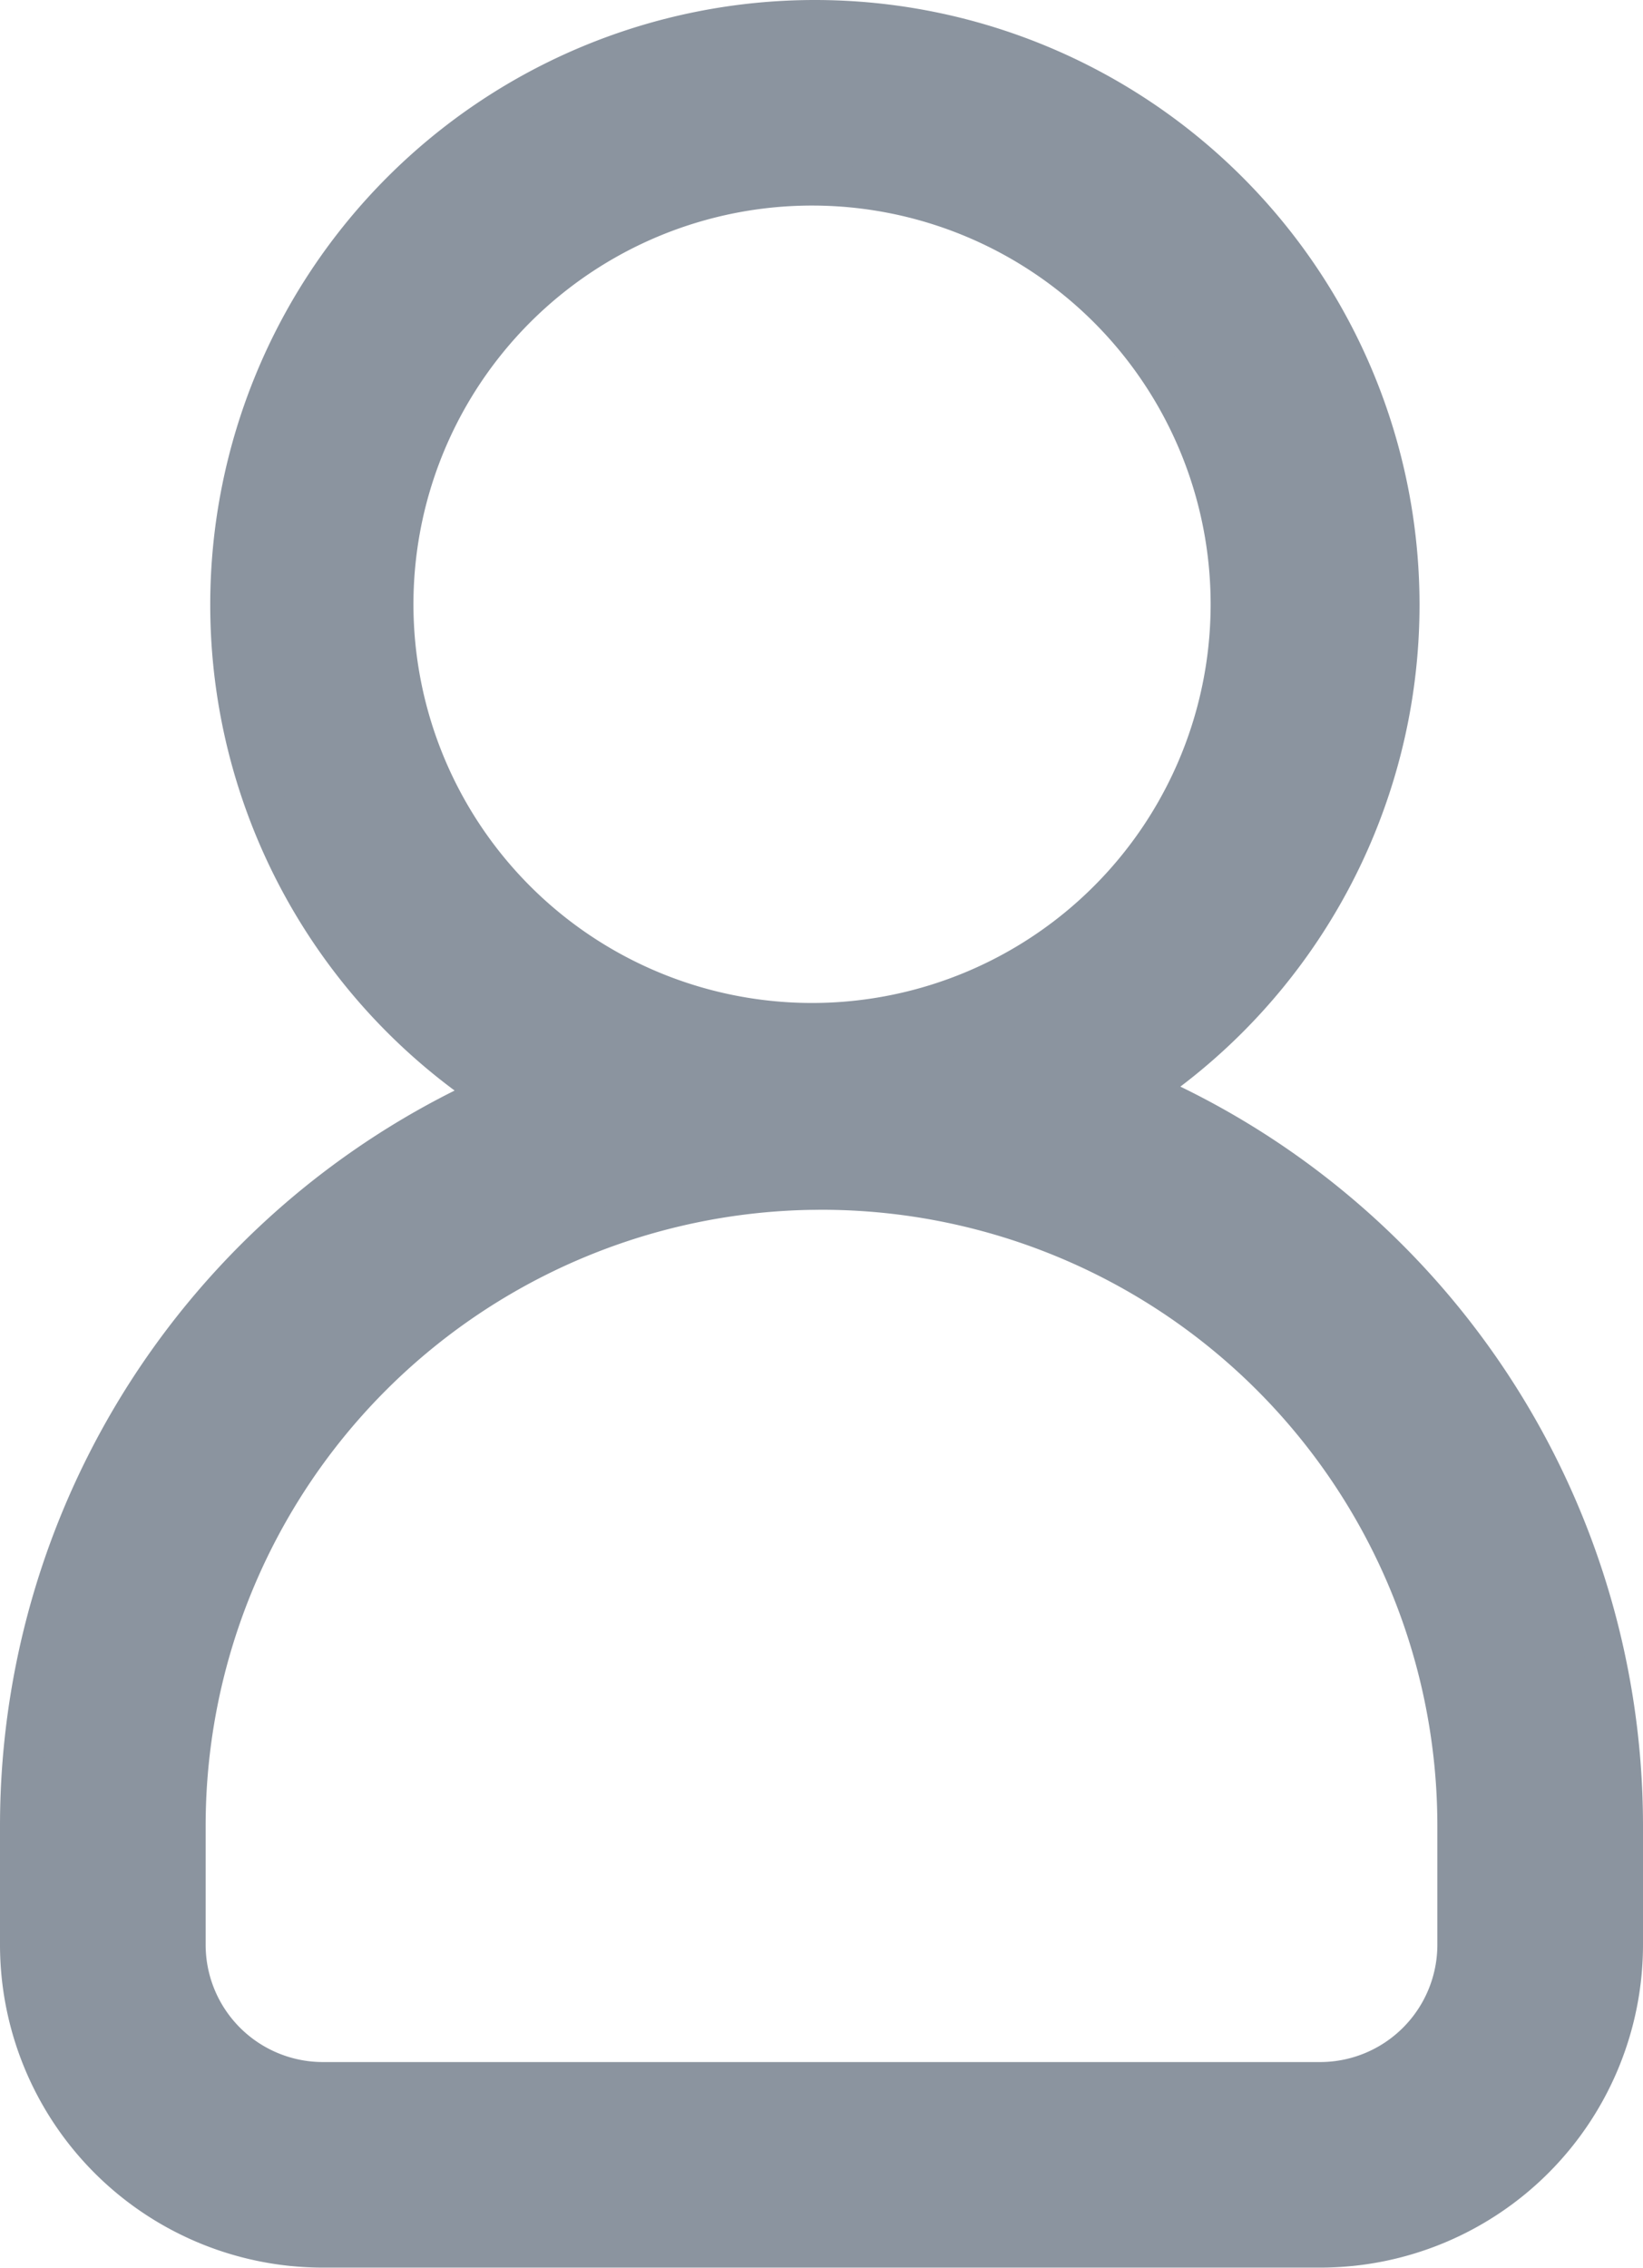 <svg xmlns="http://www.w3.org/2000/svg" width="12.16" height="16.779" viewBox="0 0 12.16 16.779" className="icon_lnb_customer" fill="#8b949f" stroke="#8b949f">
  <g id="Layer_2" data-name="Layer 2" transform="translate(0.15 0.15)" stroke-width="0.3px">
    <g id="Layer_44" data-name="Layer 44" transform="translate(0)">
      <path id="패스_6911" data-name="패스 6911" class="cls-1" d="M6.235,8.65A4.325,4.325,0,1,1,10.56,4.325,4.325,4.325,0,0,1,6.235,8.65Zm0-7.429a3.1,3.1,0,1,0,3.079,3.1,3.1,3.1,0,0,0-3.079-3.1Z" transform="translate(-0.354)"/>
      <path id="패스_6912" data-name="패스 6912" class="cls-1" d="M9.62,18.169H2.24A2.24,2.24,0,0,1,0,15.93v-.88a5.93,5.93,0,0,1,11.86,0v.88A2.24,2.24,0,0,1,9.62,18.169ZM5.93,10.342A4.708,4.708,0,0,0,1.222,15.05v.88A1.018,1.018,0,0,0,2.24,16.948H9.62a1.018,1.018,0,0,0,1.018-1.018v-.88A4.708,4.708,0,0,0,5.93,10.342Z" transform="translate(0 -1.691)"/>
    </g>
  </g>
</svg>
